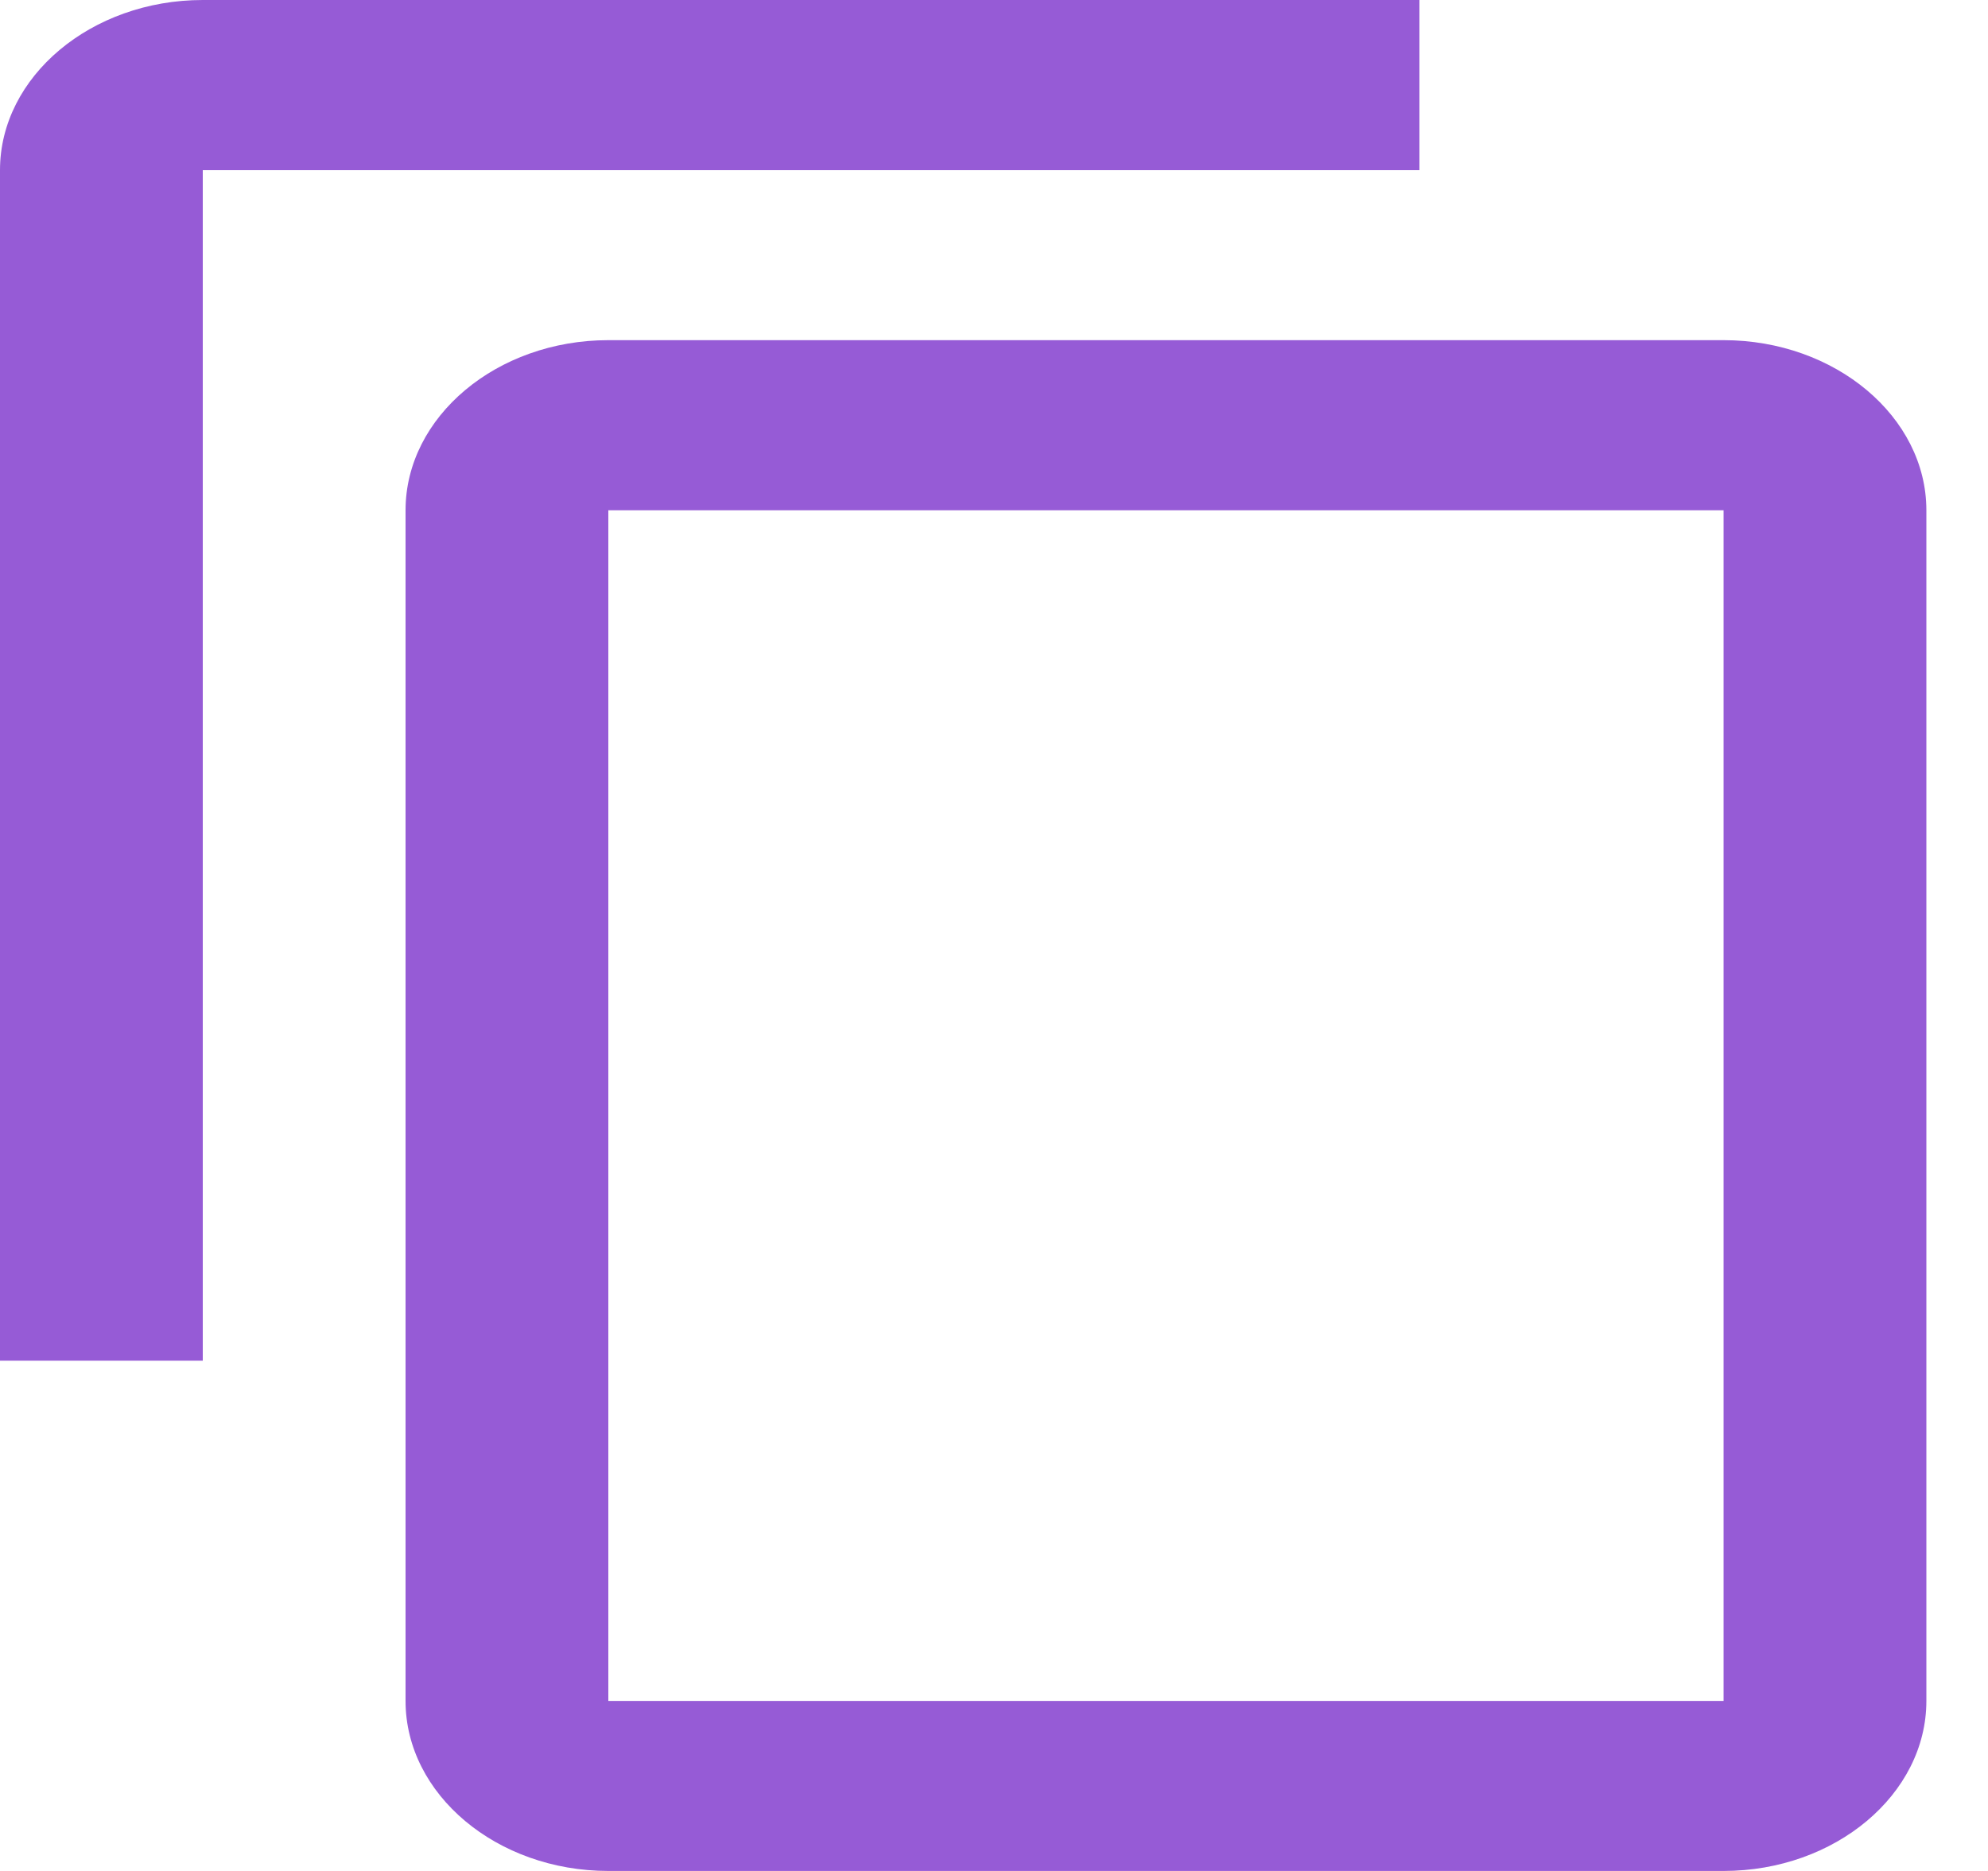 <svg width="17" height="16" viewBox="0 0 17 16" fill="none" xmlns="http://www.w3.org/2000/svg">
<path d="M12.138 0H1.734C0.78 0 0 0.655 0 1.455V11.636H1.734V1.455H12.138V0ZM14.739 2.909H5.202C4.248 2.909 3.468 3.564 3.468 4.364V14.546C3.468 15.345 4.248 16 5.202 16H14.739C15.693 16 16.473 15.345 16.473 14.546V4.364C16.473 3.564 15.693 2.909 14.739 2.909ZM14.739 14.546H5.202V4.364H14.739V14.546Z" fill="#965BD6"/>
</svg>
